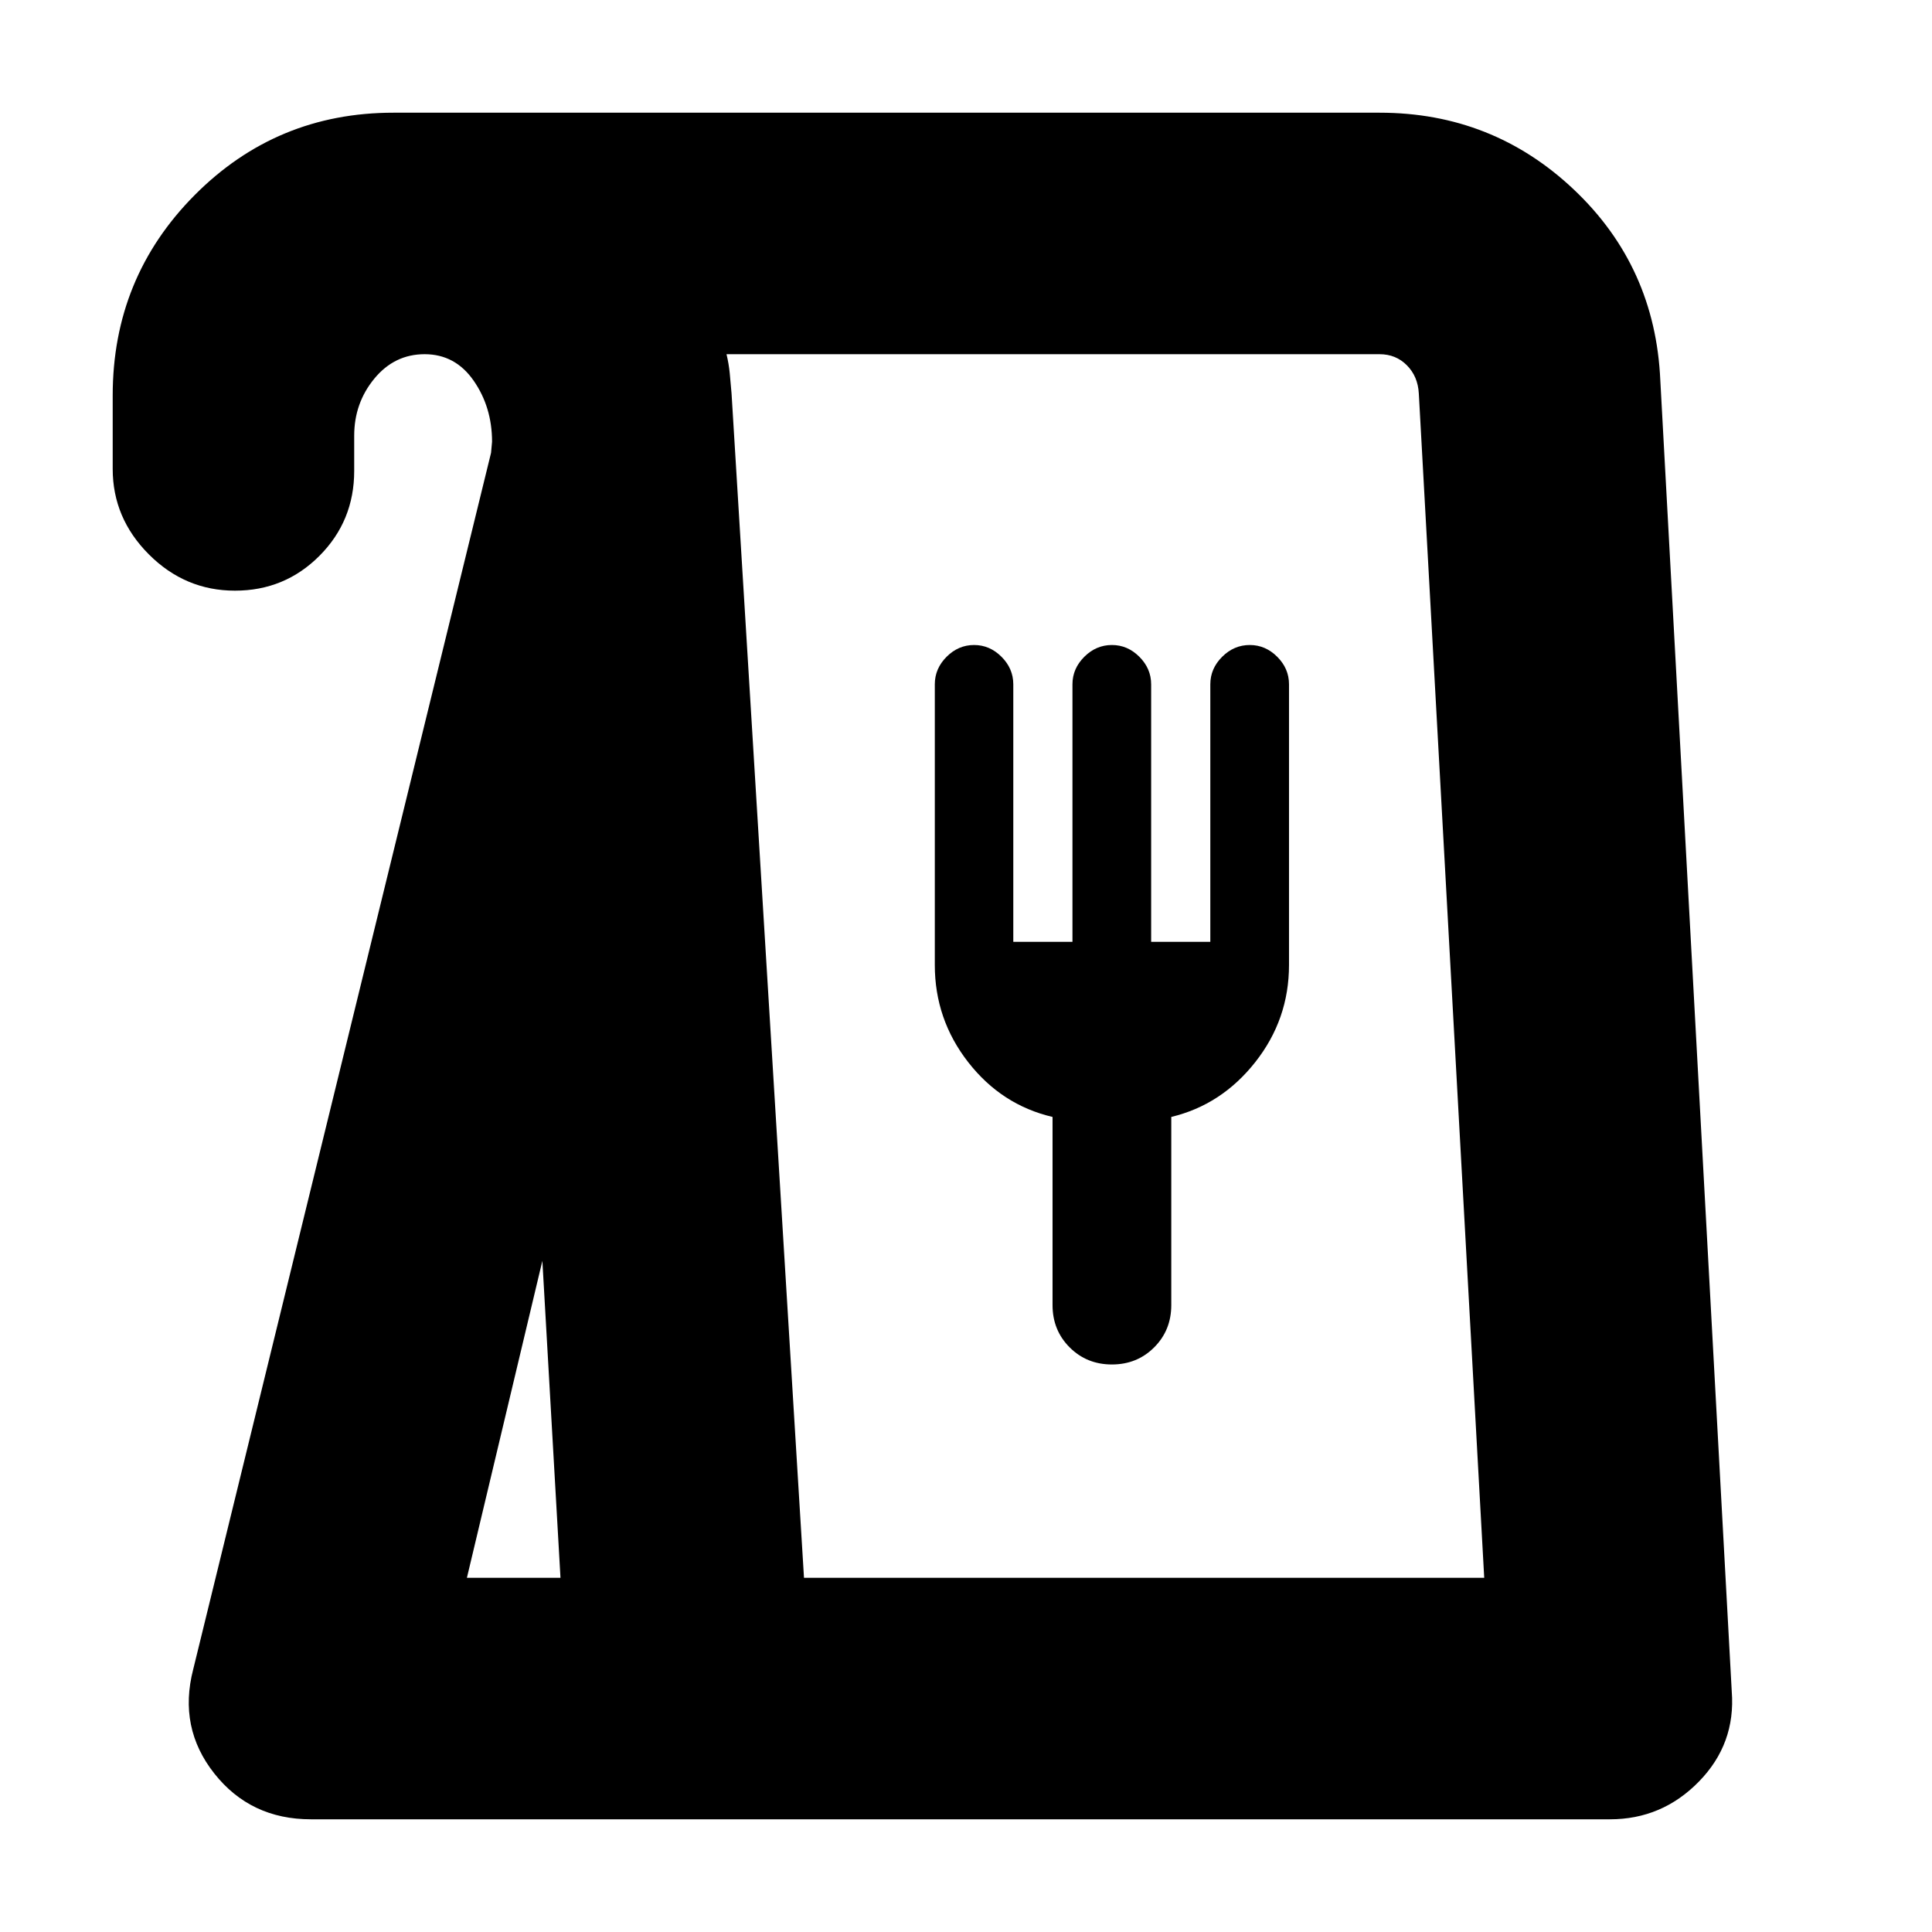 <svg xmlns="http://www.w3.org/2000/svg" height="24" viewBox="0 -960 960 960" width="24"><path d="M154.5-56q-30 0-48-22.75T96-130.5L244-735l.5-5.5q-.01-17.2-9.15-30.35Q226.21-784 211-784q-15 0-25 12.14-10 12.15-10 28.36v17.5q0 24.85-17.25 42.17-17.26 17.33-42 17.33-24.75 0-42.75-18T56-727v-36.5q0-58.54 40.69-99.52T195.5-904h490q56.21 0 96.6 38.25Q822.5-827.5 825-771l35.5 651.5q2 25.99-16.31 44.74Q825.89-56 800-56H154.5ZM232-176h46.5l-9-157.5L232-176Zm167.5 0h338L705-764.5q-.47-8.5-5.94-14-5.46-5.5-13.56-5.5H361q1.14 4.75 1.6 9.42.45 4.67.9 10.08l36 588.5Zm153-106q12.5 0 21-8.5t8.5-21V-405q25-6 41.75-27.25t16.75-48.25v-139.49q0-7.8-5.85-13.66-5.85-5.85-13.65-5.85-7.84 0-13.72 5.86-5.88 5.86-5.88 13.68V-492H572v-127.96q0-7.82-5.85-13.68-5.85-5.86-13.65-5.86-7.84 0-13.72 5.86-5.88 5.86-5.88 13.68V-492h-29.4v-127.96q0-7.82-5.85-13.68-5.85-5.86-13.65-5.86-7.8 0-13.65 5.85-5.85 5.86-5.85 13.66v139.49q0 27 16.58 48.28Q497.65-410.94 523-405v93.5q0 12.5 8.5 21t21 8.5Zm-153 106h338-338Z"/></svg>